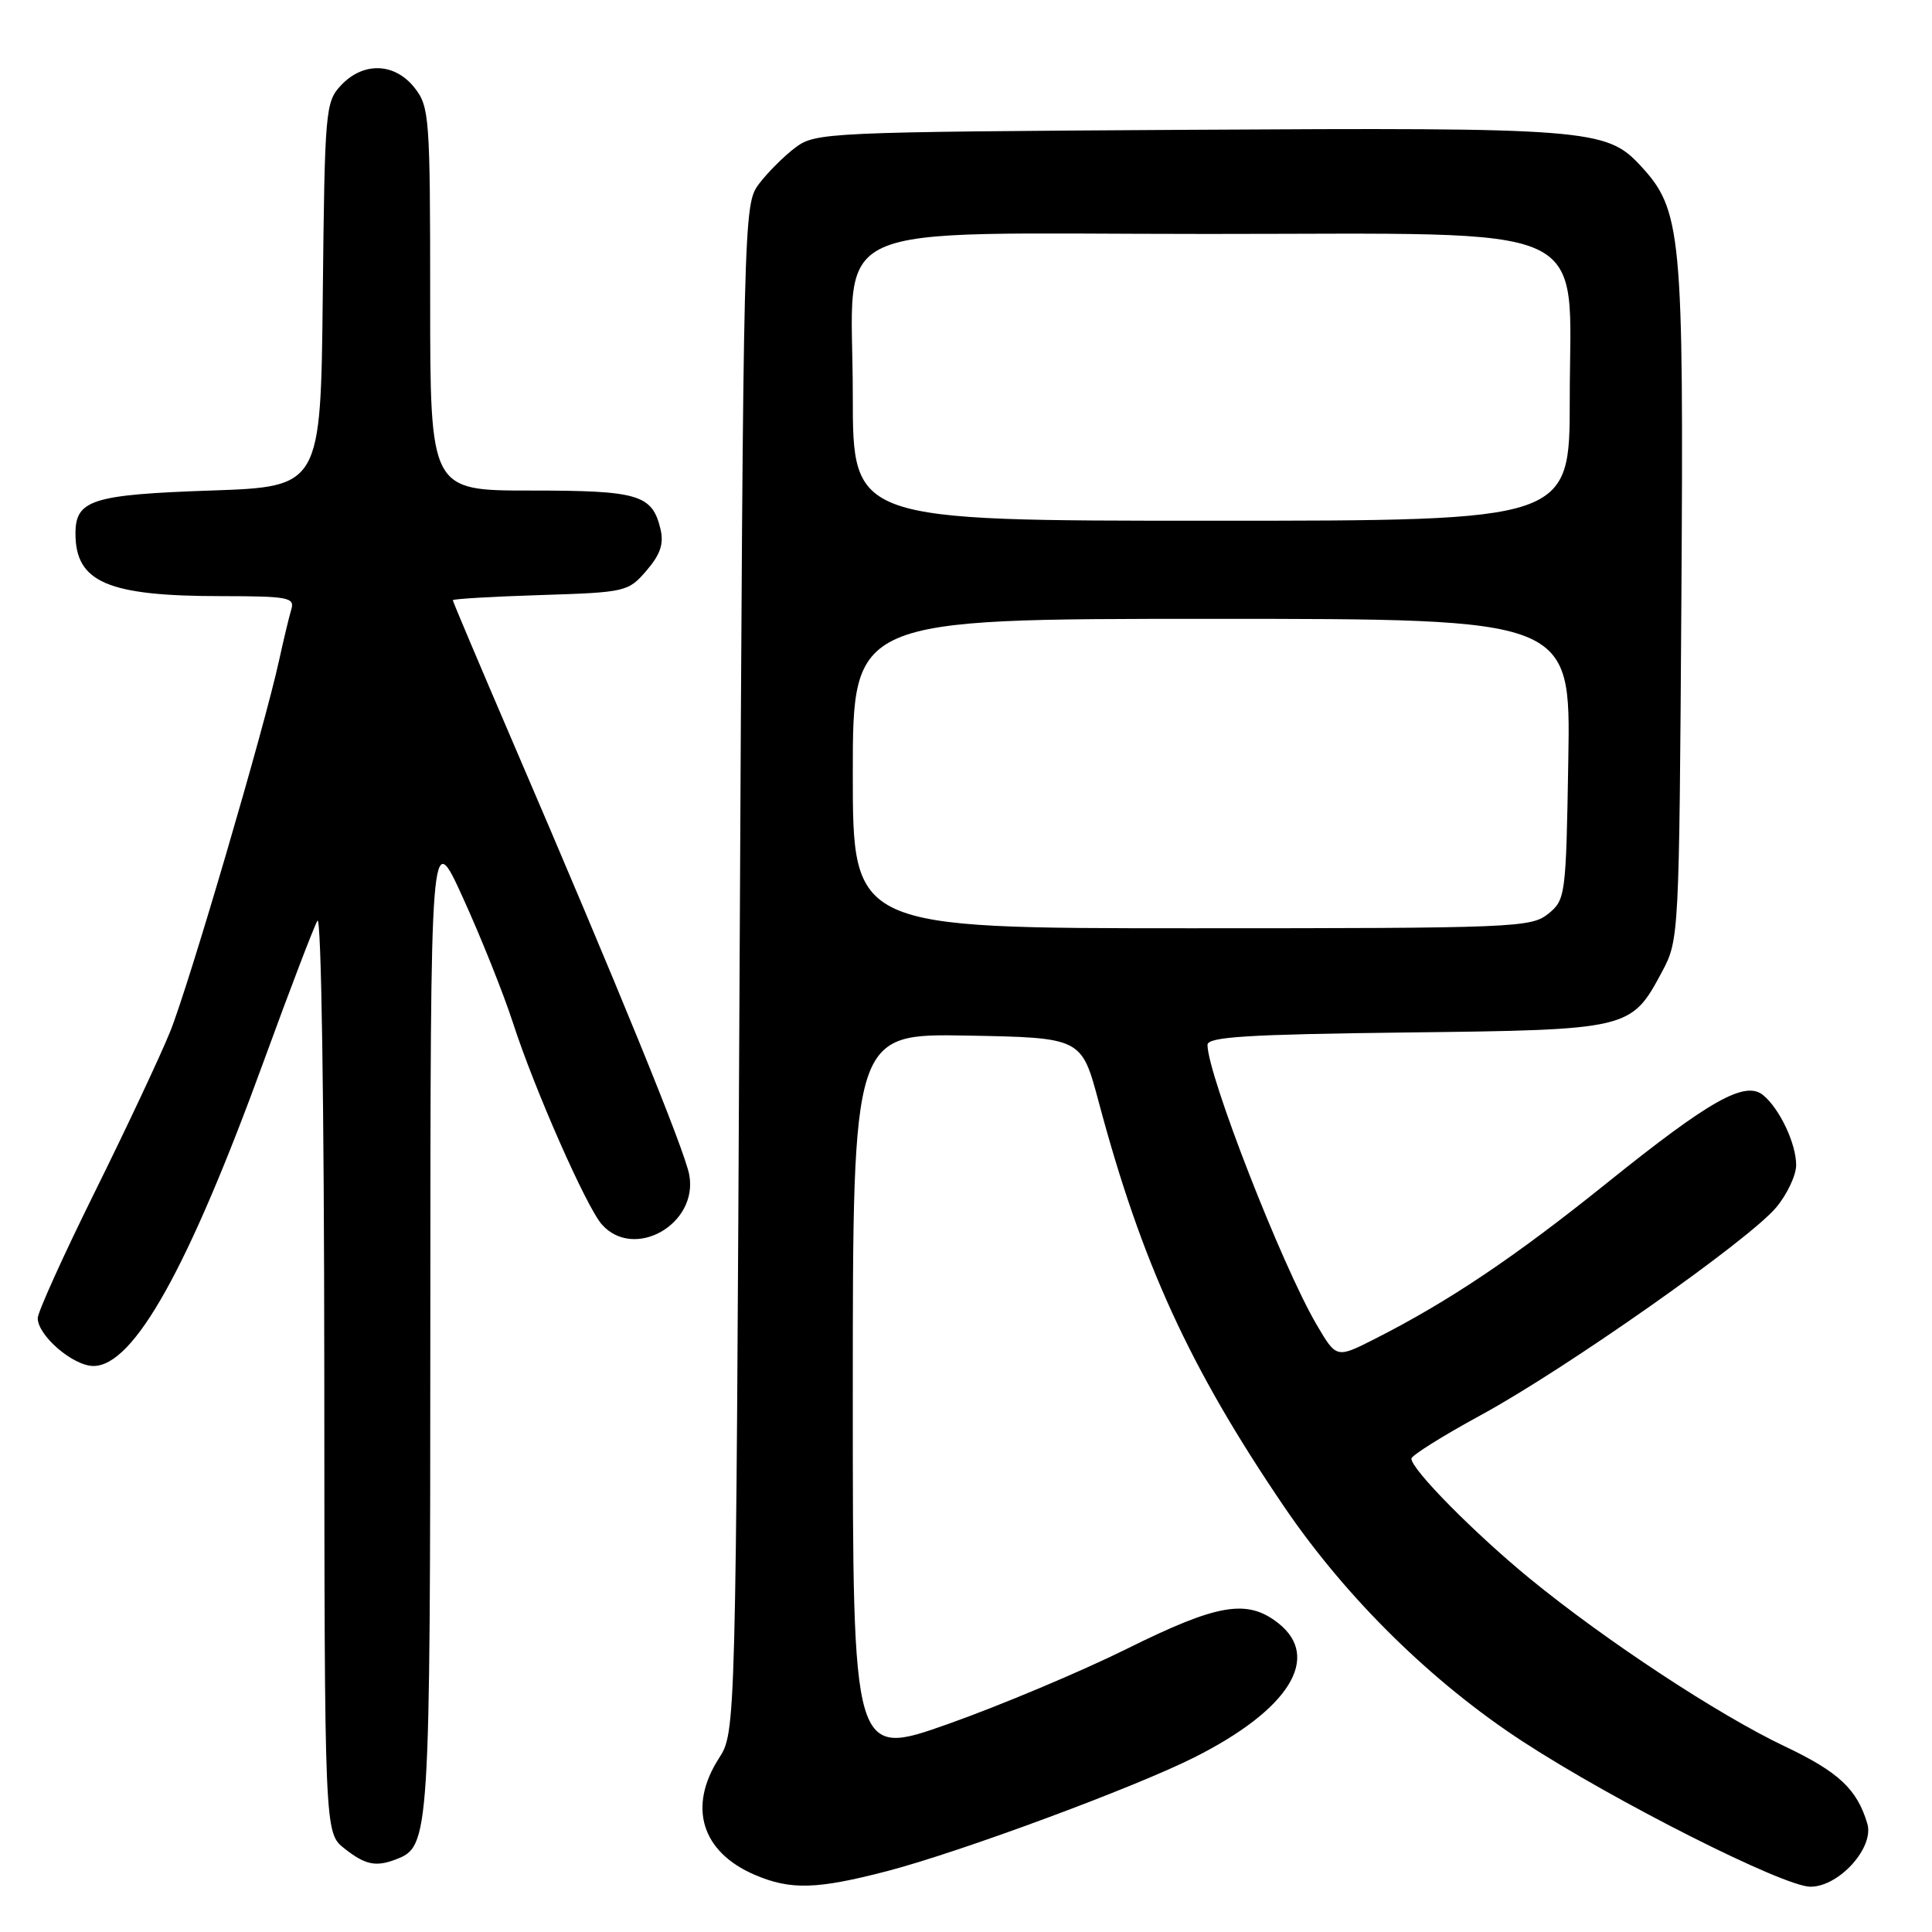 <?xml version="1.0" encoding="UTF-8" standalone="no"?>
<!DOCTYPE svg PUBLIC "-//W3C//DTD SVG 1.1//EN" "http://www.w3.org/Graphics/SVG/1.1/DTD/svg11.dtd" >
<svg xmlns="http://www.w3.org/2000/svg" xmlns:xlink="http://www.w3.org/1999/xlink" version="1.1" viewBox="0 0 256 256">
 <g >
 <path fill="currentColor"
d=" M 117.56 247.93 C 127.23 245.41 150.37 236.84 158.28 232.85 C 170.82 226.54 175.14 219.61 169.37 215.07 C 165.25 211.84 161.36 212.50 149.33 218.47 C 143.26 221.48 132.61 225.96 125.65 228.43 C 113.00 232.91 113.00 232.91 113.00 184.93 C 113.00 136.95 113.00 136.95 128.15 137.22 C 143.31 137.50 143.31 137.50 145.58 146.00 C 151.29 167.38 157.62 181.20 170.15 199.64 C 178.36 211.72 189.74 222.92 201.79 230.77 C 213.92 238.68 236.35 250.00 239.89 250.00 C 243.69 250.00 248.37 244.81 247.43 241.64 C 246.07 237.07 243.63 234.79 236.49 231.40 C 227.72 227.24 212.81 217.43 202.73 209.19 C 195.37 203.16 186.98 194.67 187.02 193.27 C 187.04 192.85 191.18 190.25 196.24 187.50 C 207.42 181.42 231.67 164.37 235.34 160.01 C 236.80 158.27 238.00 155.73 238.00 154.37 C 238.00 151.55 235.83 146.94 233.65 145.13 C 231.26 143.14 226.63 145.73 212.94 156.74 C 200.69 166.59 191.98 172.44 182.10 177.45 C 177.08 179.99 177.08 179.99 174.45 175.51 C 169.85 167.66 160.00 142.39 160.00 138.45 C 160.00 137.39 165.28 137.06 186.30 136.81 C 215.99 136.46 216.13 136.43 220.24 128.74 C 222.48 124.54 222.50 124.05 222.79 79.63 C 223.11 30.63 222.84 27.81 217.29 21.86 C 212.85 17.09 210.18 16.88 157.32 17.20 C 109.45 17.49 108.07 17.55 105.38 19.56 C 103.87 20.70 101.70 22.87 100.56 24.38 C 98.52 27.12 98.50 28.09 98.00 128.32 C 97.50 229.50 97.50 229.50 95.25 233.00 C 91.13 239.43 92.96 245.40 100.00 248.42 C 104.75 250.46 108.23 250.36 117.56 247.93 Z  M 52.46 246.38 C 56.95 244.65 57.00 243.87 57.02 174.80 C 57.04 109.50 57.04 109.50 61.36 119.00 C 63.74 124.22 66.71 131.65 67.96 135.50 C 70.83 144.37 77.71 159.95 79.75 162.25 C 84.02 167.05 92.54 162.21 91.33 155.67 C 90.74 152.43 81.91 130.79 67.88 98.17 C 63.55 88.09 60.00 79.70 60.00 79.53 C 60.00 79.36 65.22 79.05 71.60 78.85 C 82.93 78.49 83.25 78.42 85.67 75.60 C 87.51 73.46 87.98 72.05 87.52 70.11 C 86.42 65.53 84.64 65.00 70.31 65.00 C 57.00 65.00 57.00 65.00 57.00 39.63 C 57.00 15.49 56.90 14.14 54.93 11.63 C 52.30 8.30 48.14 8.16 45.19 11.30 C 43.12 13.51 43.03 14.54 42.77 39.05 C 42.50 64.50 42.50 64.50 27.90 65.00 C 12.21 65.54 10.00 66.24 10.00 70.69 C 10.00 77.15 14.26 78.99 29.32 78.99 C 38.20 79.00 39.08 79.17 38.60 80.75 C 38.31 81.71 37.58 84.75 36.98 87.50 C 35.00 96.57 24.98 130.70 22.53 136.74 C 21.20 140.01 16.72 149.55 12.56 157.95 C 8.40 166.35 5.00 173.87 5.00 174.66 C 5.00 176.97 9.69 181.00 12.38 181.00 C 17.73 181.00 24.95 168.06 34.99 140.50 C 38.40 131.15 41.58 122.83 42.06 122.00 C 42.57 121.13 42.95 146.13 42.97 181.68 C 43.00 242.85 43.00 242.85 45.63 244.93 C 48.40 247.11 49.79 247.40 52.46 246.38 Z  M 113.00 102.50 C 113.00 82.00 113.00 82.00 160.56 82.00 C 208.12 82.00 208.12 82.00 207.81 100.59 C 207.51 118.74 207.44 119.23 205.14 121.09 C 202.89 122.91 200.58 123.00 157.89 123.00 C 113.00 123.00 113.00 123.00 113.00 102.50 Z  M 113.00 52.45 C 113.00 28.68 107.91 31.00 160.03 31.00 C 212.30 31.00 208.00 29.04 208.00 52.92 C 208.00 69.00 208.00 69.00 160.50 69.00 C 113.00 69.00 113.00 69.00 113.00 52.45 Z "/>
</g>
</svg>
